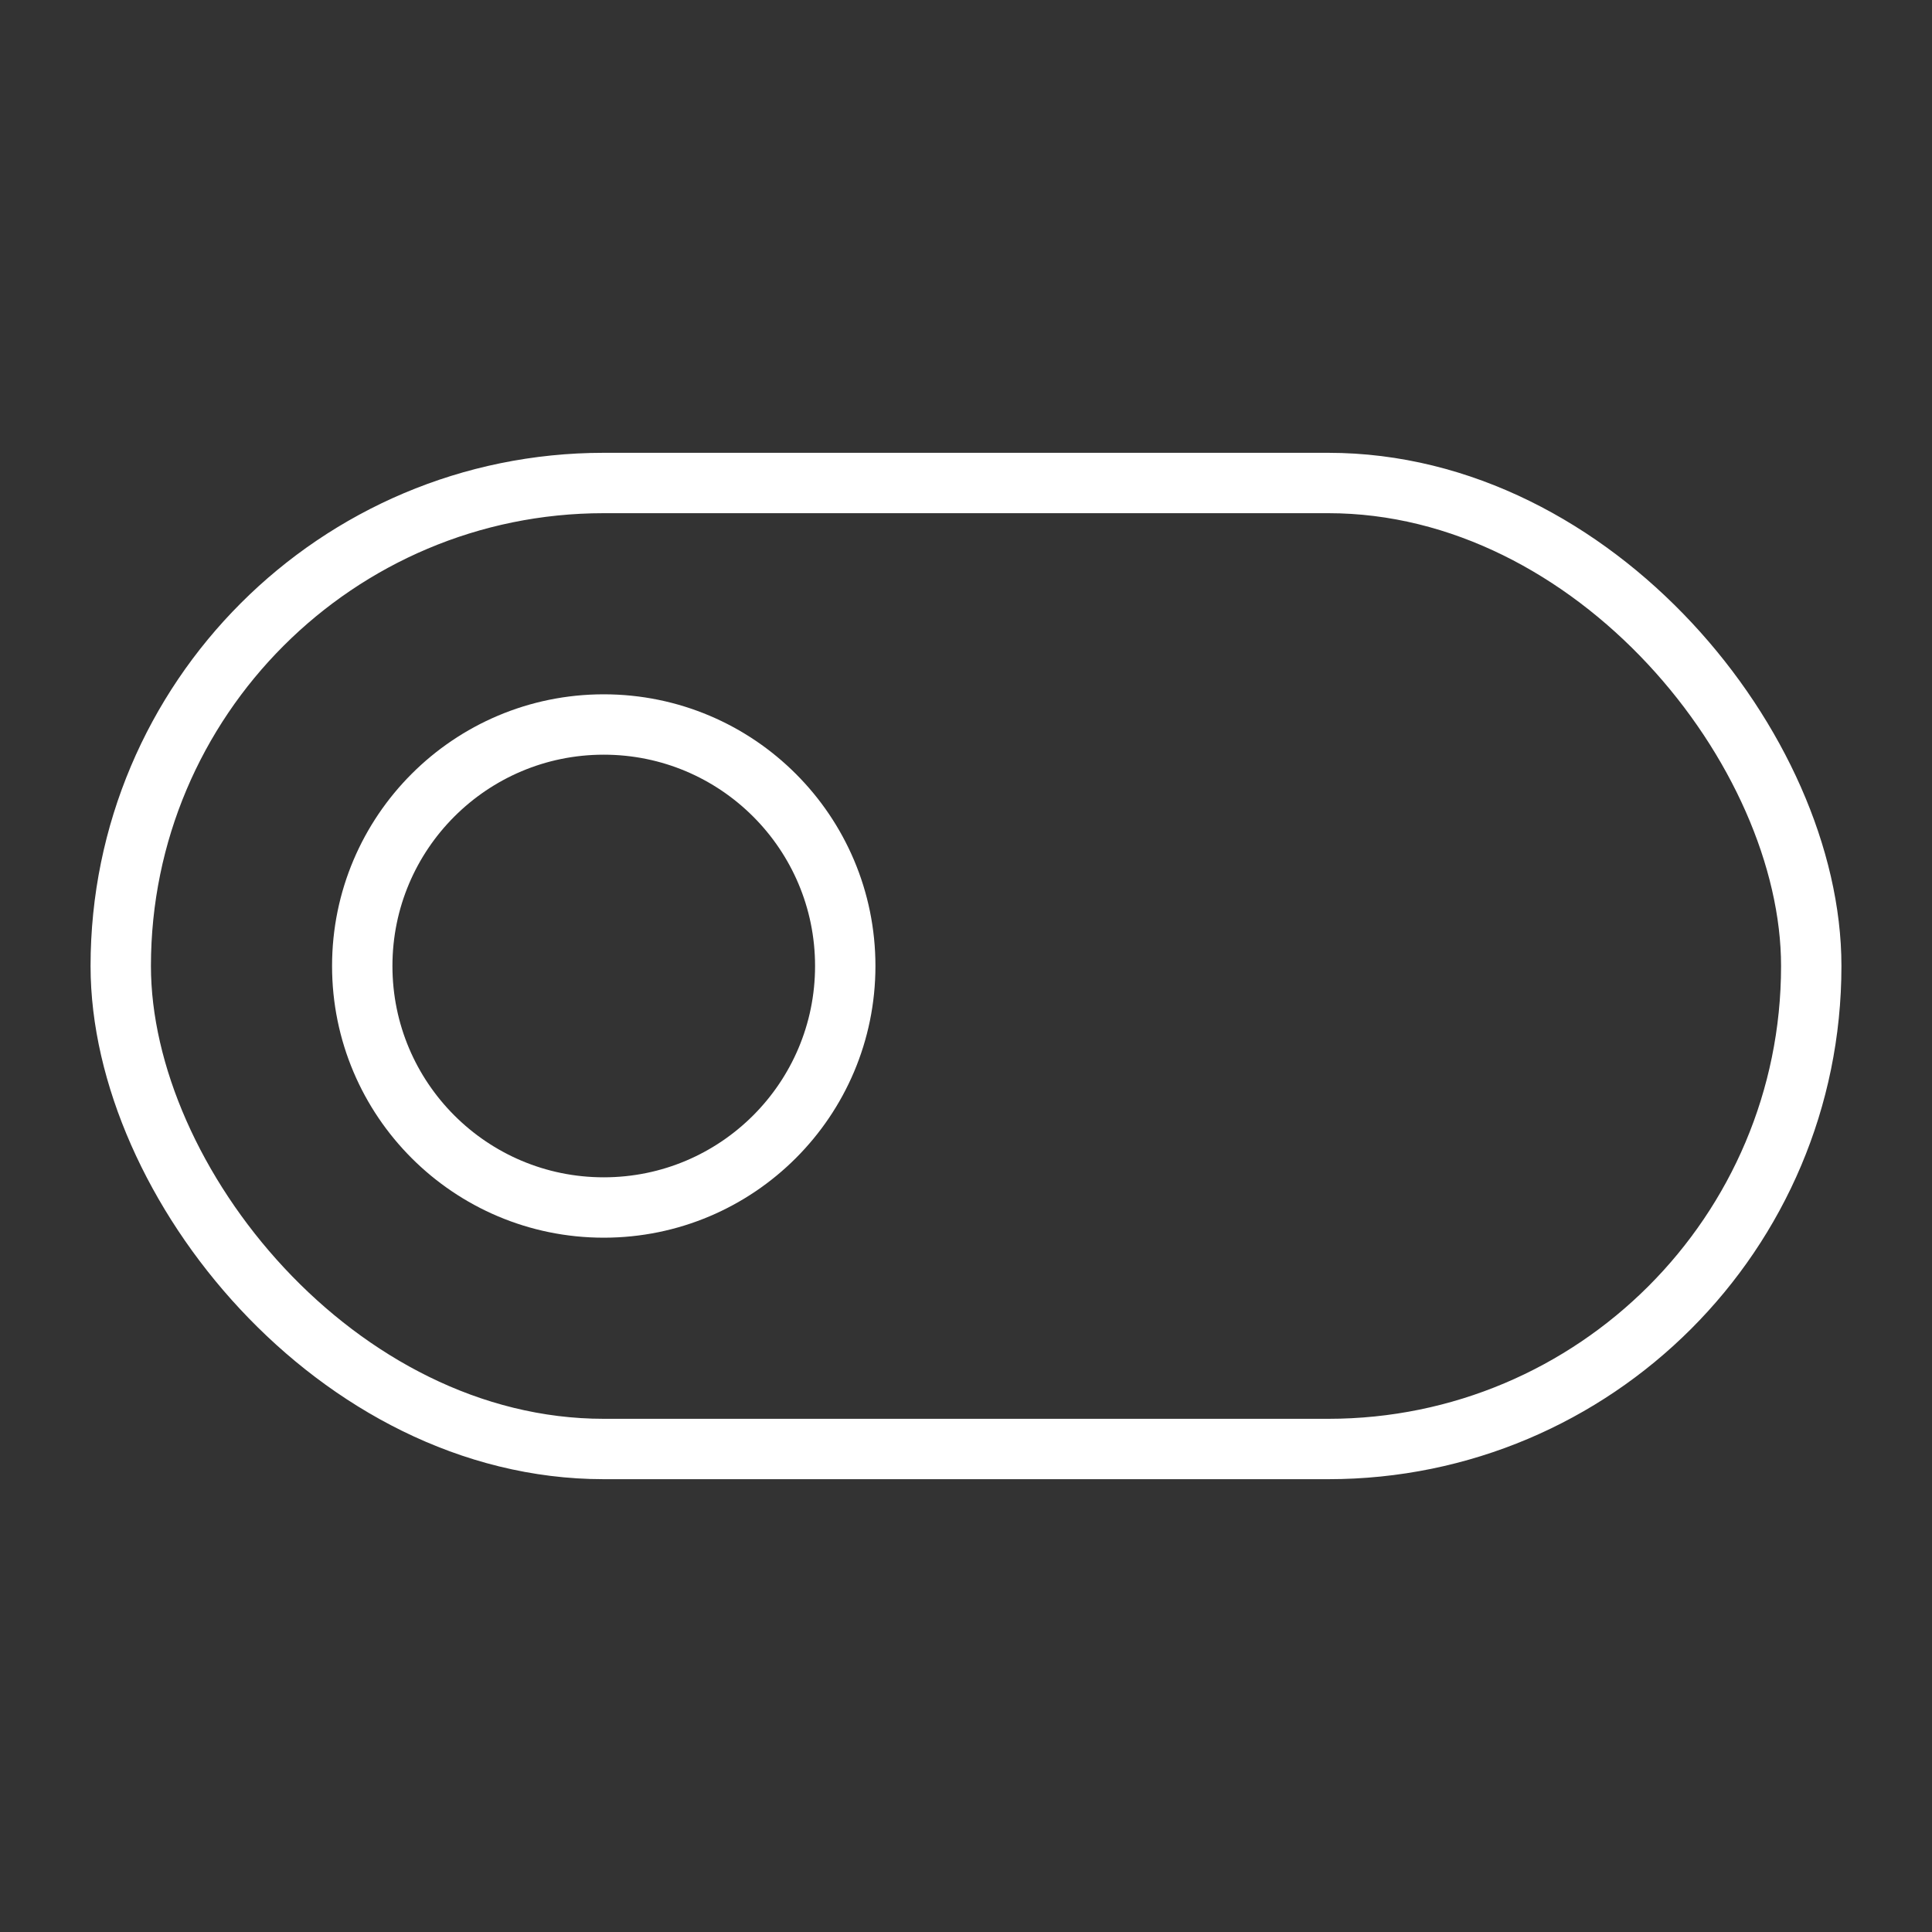 <svg xmlns="http://www.w3.org/2000/svg" width="192" height="192" fill="#ffffff" viewBox="0 0 256 256"><rect x="0" y="0" width="256" height="256" fill="#333333" stroke="none"/><rect width="256" height="256" fill="none"></rect><rect x="16" y="64" width="224" height="128" rx="64" stroke-width="8" stroke="#ffffff" stroke-linecap="round" stroke-linejoin="round" fill="none"></rect><circle cx="80" cy="128" r="32" fill="none" stroke="#ffffff" stroke-linecap="round" stroke-linejoin="round" stroke-width="8"></circle></svg>